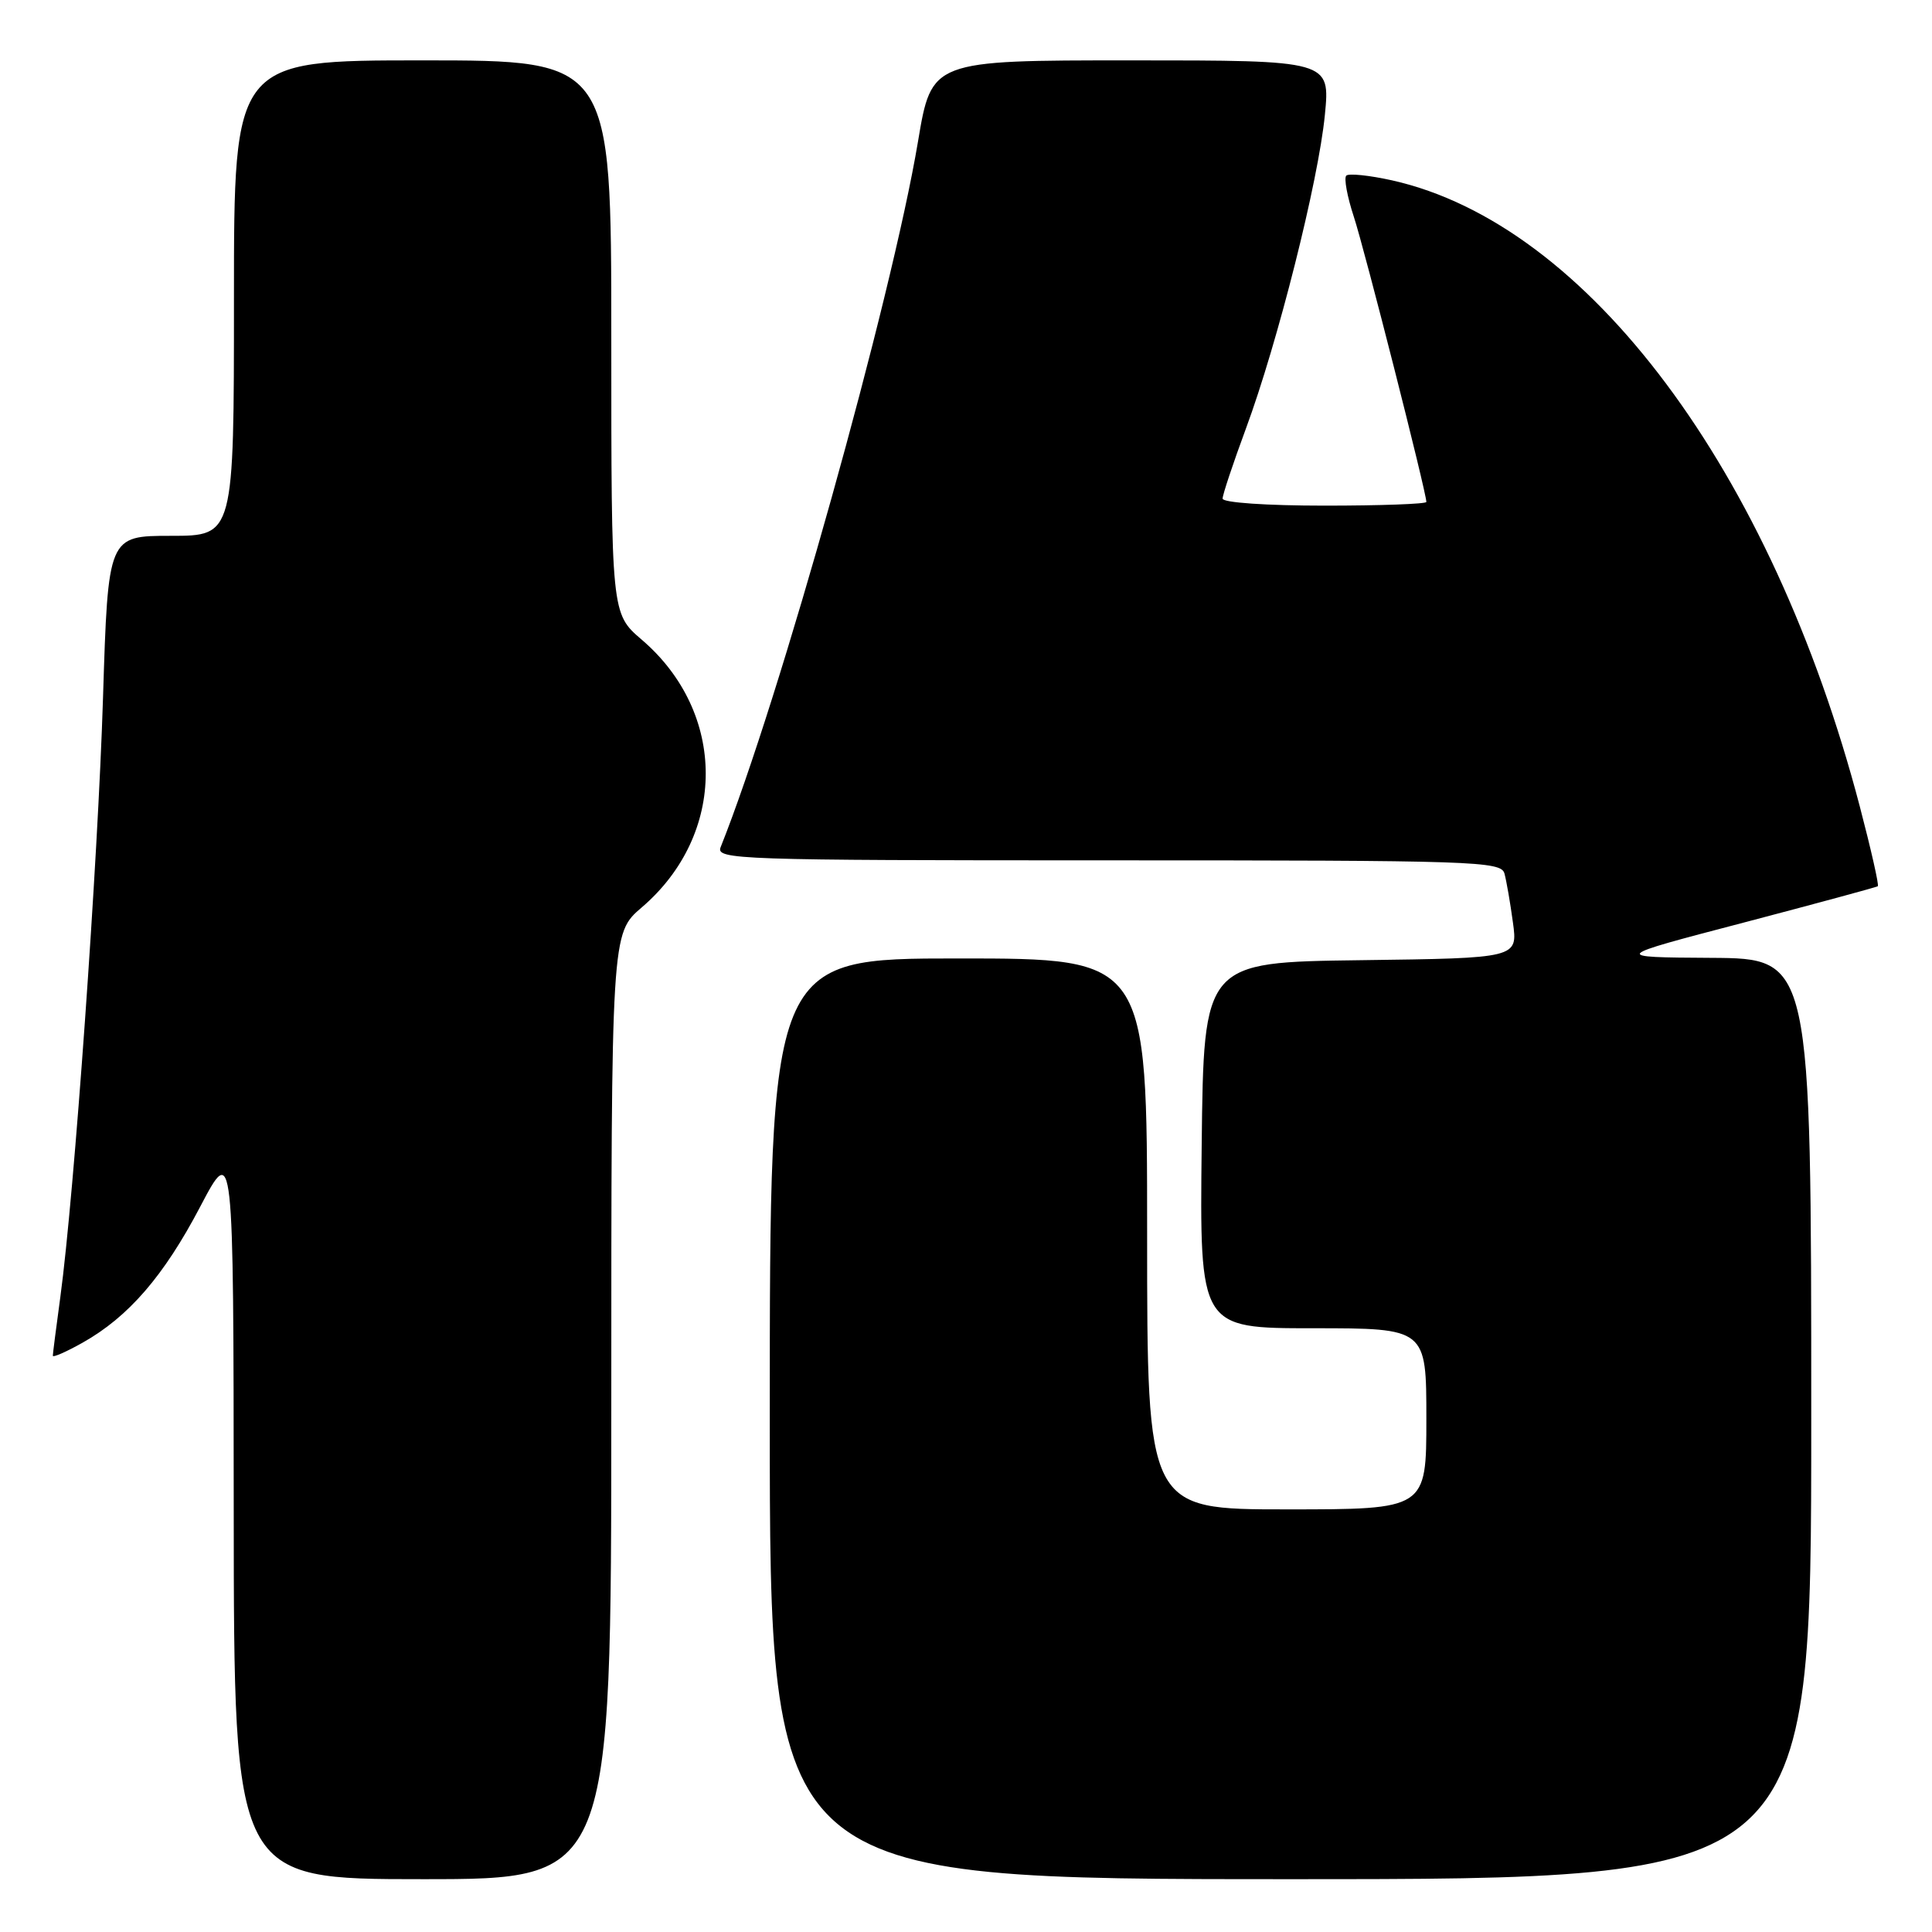 <?xml version="1.0" encoding="UTF-8" standalone="no"?>
<!DOCTYPE svg PUBLIC "-//W3C//DTD SVG 1.1//EN" "http://www.w3.org/Graphics/SVG/1.1/DTD/svg11.dtd" >
<svg xmlns="http://www.w3.org/2000/svg" xmlns:xlink="http://www.w3.org/1999/xlink" version="1.1" viewBox="0 0 256 256">
 <g >
 <path fill="currentColor"
d=" M 81.00 186.35 C 81.00 123.69 81.00 123.69 85.03 120.24 C 96.34 110.56 96.34 94.44 85.03 84.76 C 81.00 81.31 81.00 81.31 81.00 44.65 C 81.00 8.00 81.00 8.00 56.00 8.00 C 31.00 8.00 31.00 8.00 31.00 39.50 C 31.00 71.00 31.00 71.00 22.66 71.00 C 14.32 71.00 14.32 71.00 13.65 92.45 C 12.98 114.13 9.83 158.36 8.00 171.82 C 7.45 175.85 7.00 179.37 7.00 179.64 C 7.00 179.91 8.78 179.13 10.95 177.91 C 17.03 174.49 21.71 169.08 26.53 159.89 C 30.94 151.50 30.94 151.50 30.97 200.25 C 31.00 249.00 31.00 249.00 56.00 249.00 C 81.00 249.00 81.00 249.00 81.00 186.35 Z  M 240.00 188.00 C 240.00 127.00 240.00 127.00 226.75 126.92 C 213.50 126.84 213.50 126.84 231.00 122.26 C 240.62 119.73 248.64 117.56 248.82 117.43 C 249.00 117.30 247.92 112.54 246.43 106.85 C 234.75 62.34 210.37 29.70 184.46 23.90 C 181.45 23.23 178.72 22.95 178.39 23.27 C 178.06 23.60 178.51 26.04 179.38 28.69 C 180.79 32.95 189.00 65.25 189.00 66.51 C 189.00 66.78 182.93 67.00 175.50 67.00 C 167.83 67.00 162.00 66.60 162.00 66.07 C 162.00 65.56 163.39 61.39 165.08 56.82 C 169.30 45.42 174.69 24.02 175.55 15.25 C 176.26 8.00 176.26 8.00 149.85 8.00 C 123.44 8.00 123.44 8.00 121.64 18.75 C 118.15 39.59 103.28 92.76 95.49 112.25 C 94.82 113.90 97.66 114.00 146.83 114.00 C 195.54 114.00 198.90 114.11 199.35 115.75 C 199.61 116.71 200.12 119.63 200.47 122.23 C 201.12 126.96 201.12 126.96 180.31 127.23 C 159.50 127.50 159.50 127.50 159.23 151.75 C 158.96 176.00 158.96 176.00 173.98 176.00 C 189.00 176.00 189.00 176.00 189.00 188.00 C 189.00 200.00 189.00 200.00 170.50 200.00 C 152.00 200.00 152.00 200.00 152.00 163.50 C 152.00 127.00 152.00 127.00 127.00 127.00 C 102.00 127.00 102.00 127.00 102.00 188.00 C 102.00 249.00 102.00 249.00 171.00 249.00 C 240.00 249.00 240.00 249.00 240.00 188.00 Z "/>
</g>
</svg>